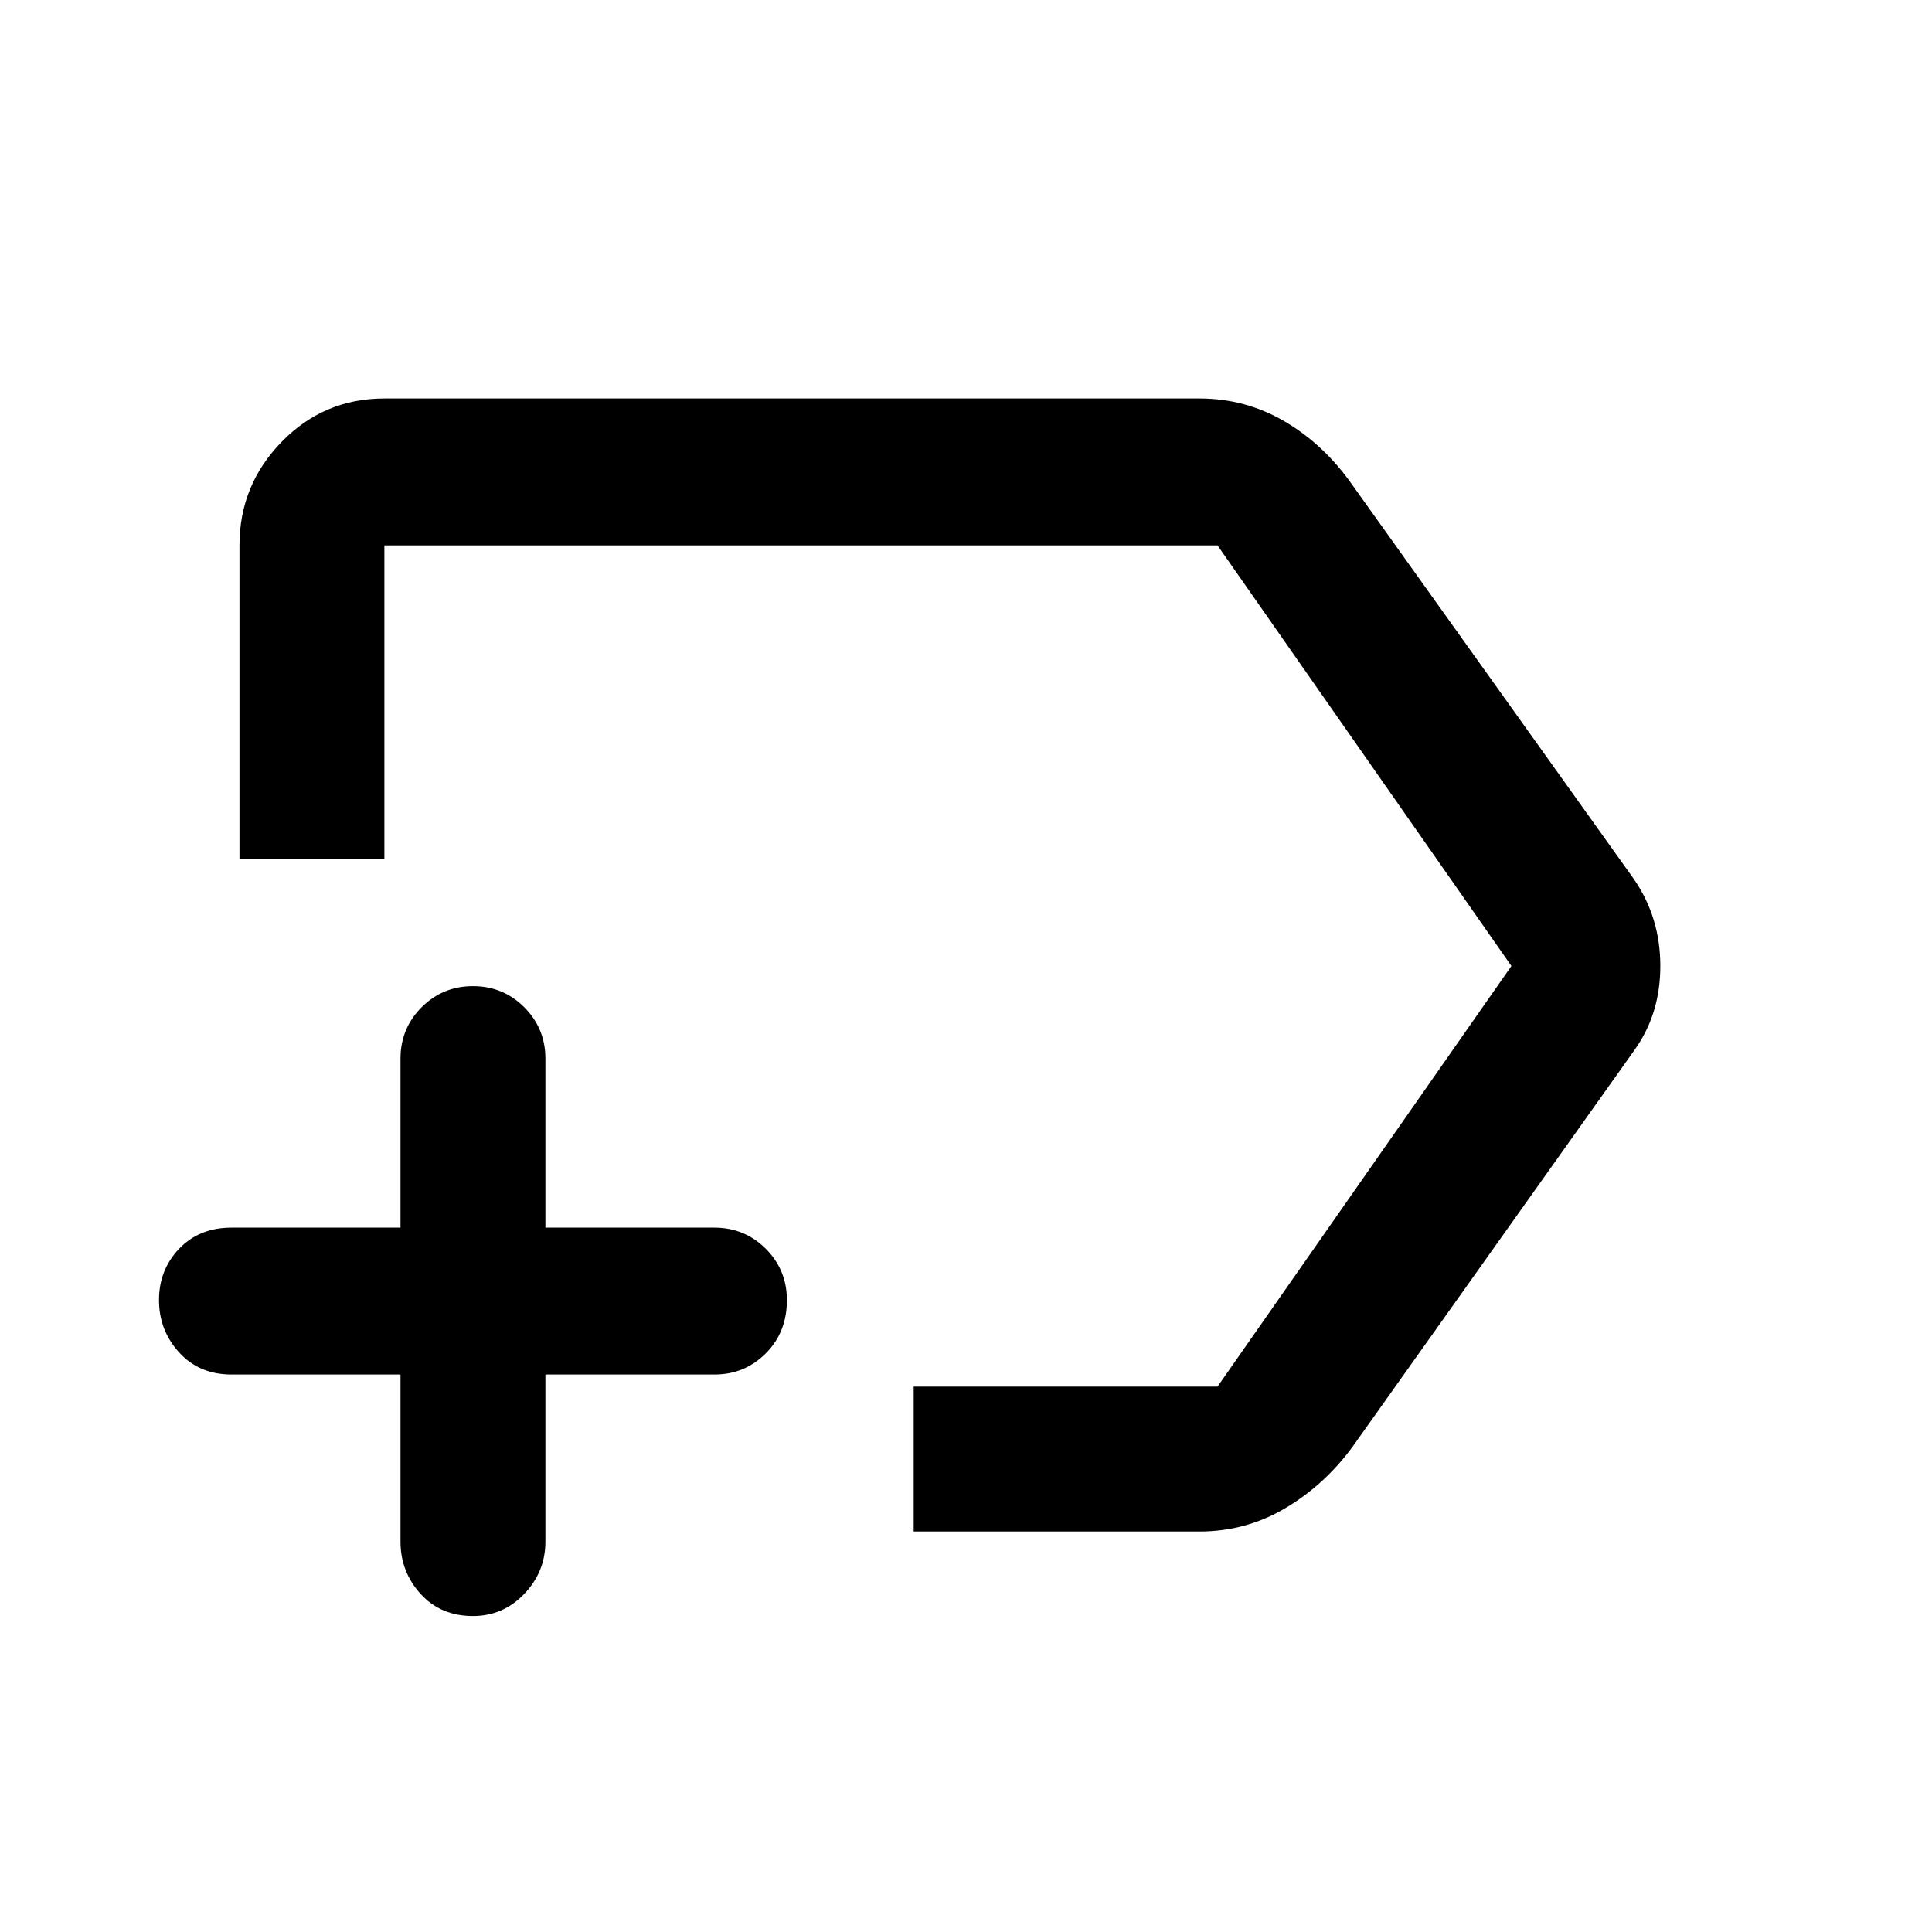<svg xmlns="http://www.w3.org/2000/svg" height="40" width="40"><path d="M18.917 31.708v-3h6.291L31.292 20l-6.084-8.708H7.958v6.5h-3v-6.5q0-1.25.875-2.146.875-.896 2.125-.896h16.875q.959 0 1.771.479.813.479 1.396 1.313l5.833 8.166q.542.792.542 1.792t-.542 1.75L28 29.958q-.583.792-1.396 1.271-.812.479-1.771.479Zm.458-11.416ZM9.792 33.458q-.667 0-1.084-.458-.416-.458-.416-1.083v-3.459h-3.5q-.667 0-1.084-.458-.416-.458-.416-1.083t.416-1.063q.417-.437 1.084-.437h3.5v-3.5q0-.625.437-1.063.438-.437 1.063-.437t1.062.437q.438.438.438 1.063v3.5h3.5q.625 0 1.062.437.438.438.438 1.063 0 .666-.438 1.104-.437.437-1.062.437h-3.5v3.459q0 .625-.438 1.083-.437.458-1.062.458Z"/></svg>
